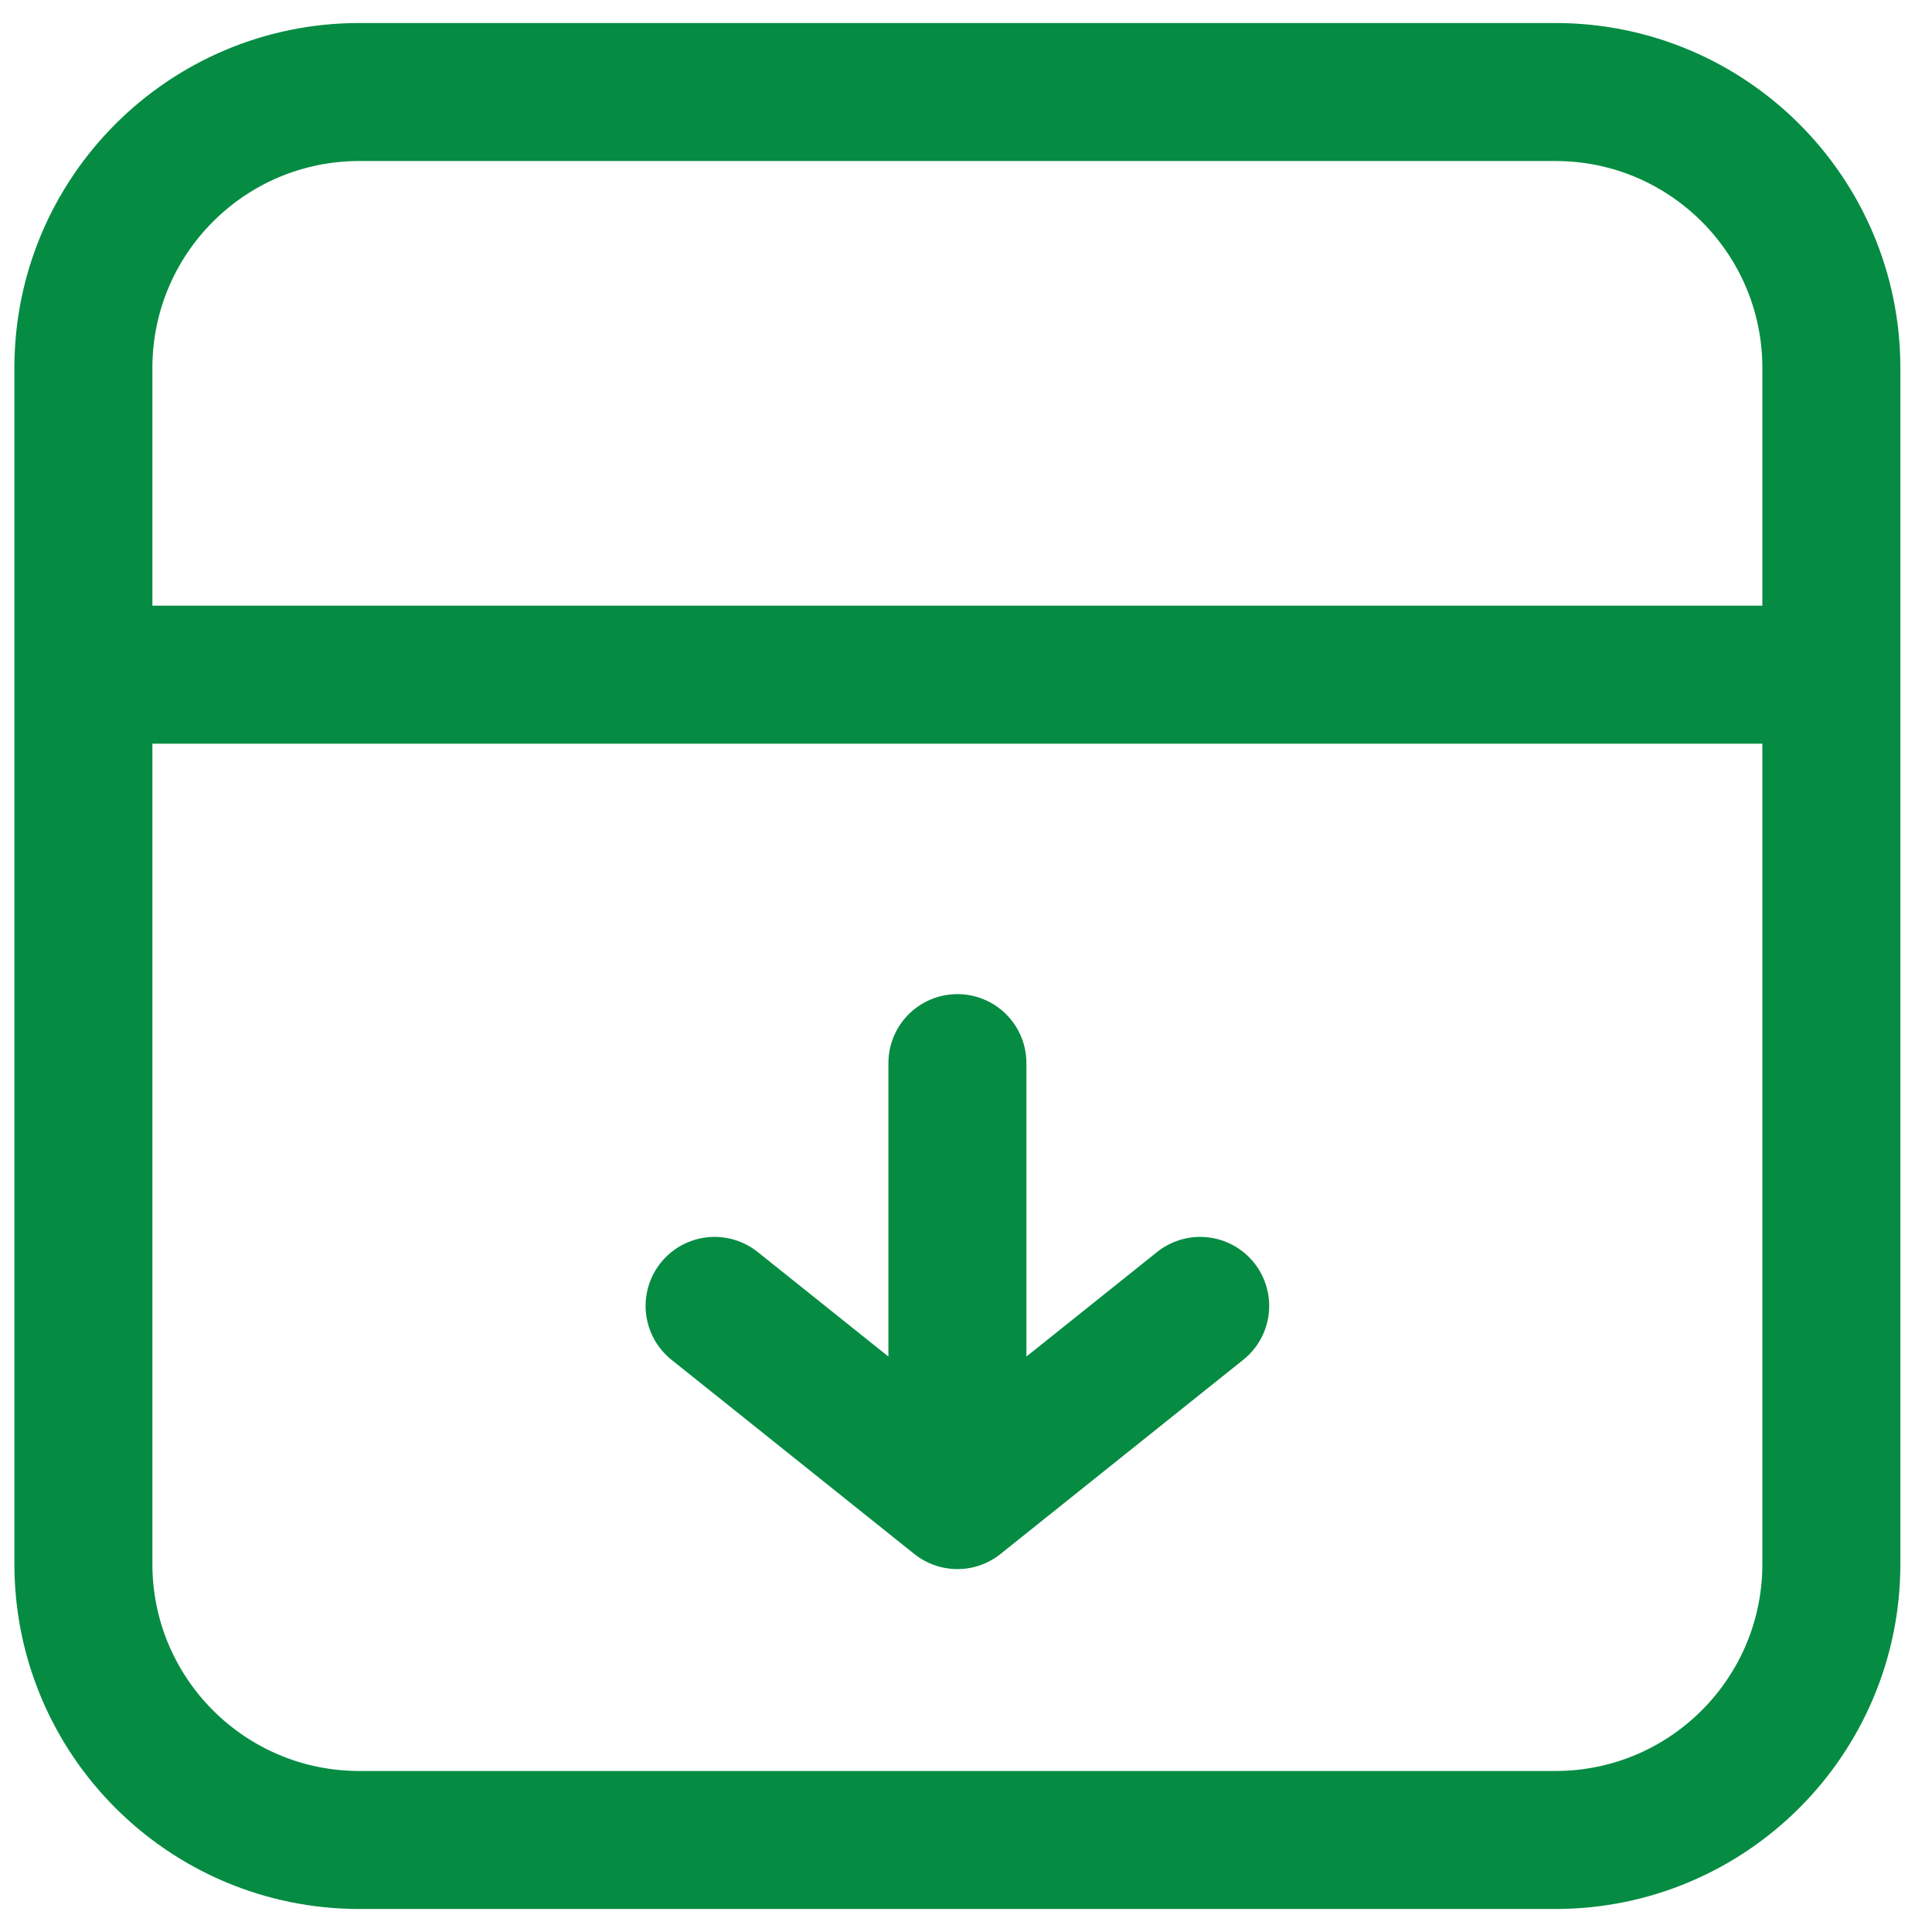 <svg width="56" height="56" viewBox="0 0 56 56" fill="none" xmlns="http://www.w3.org/2000/svg">
<g id="export">
<path id="Vector 1" d="M2.417 19.556V45.333C2.417 49.752 5.998 53.333 10.417 53.333H45.083C49.502 53.333 53.083 49.752 53.083 45.333V19.556M2.417 19.556H27.75H53.083M2.417 19.556V10.667C2.417 6.248 5.998 2.667 10.417 2.667H45.083C49.502 2.667 53.083 6.248 53.083 10.667V19.556" stroke="#058C42" stroke-width="4"/>
<path id="Vector" d="M27.751 30.815V43.481M27.751 43.481L34.788 37.852M27.751 43.481L20.713 37.852" stroke="#058C42" stroke-width="4" stroke-linecap="round" stroke-linejoin="round"/>
</g>
</svg>
